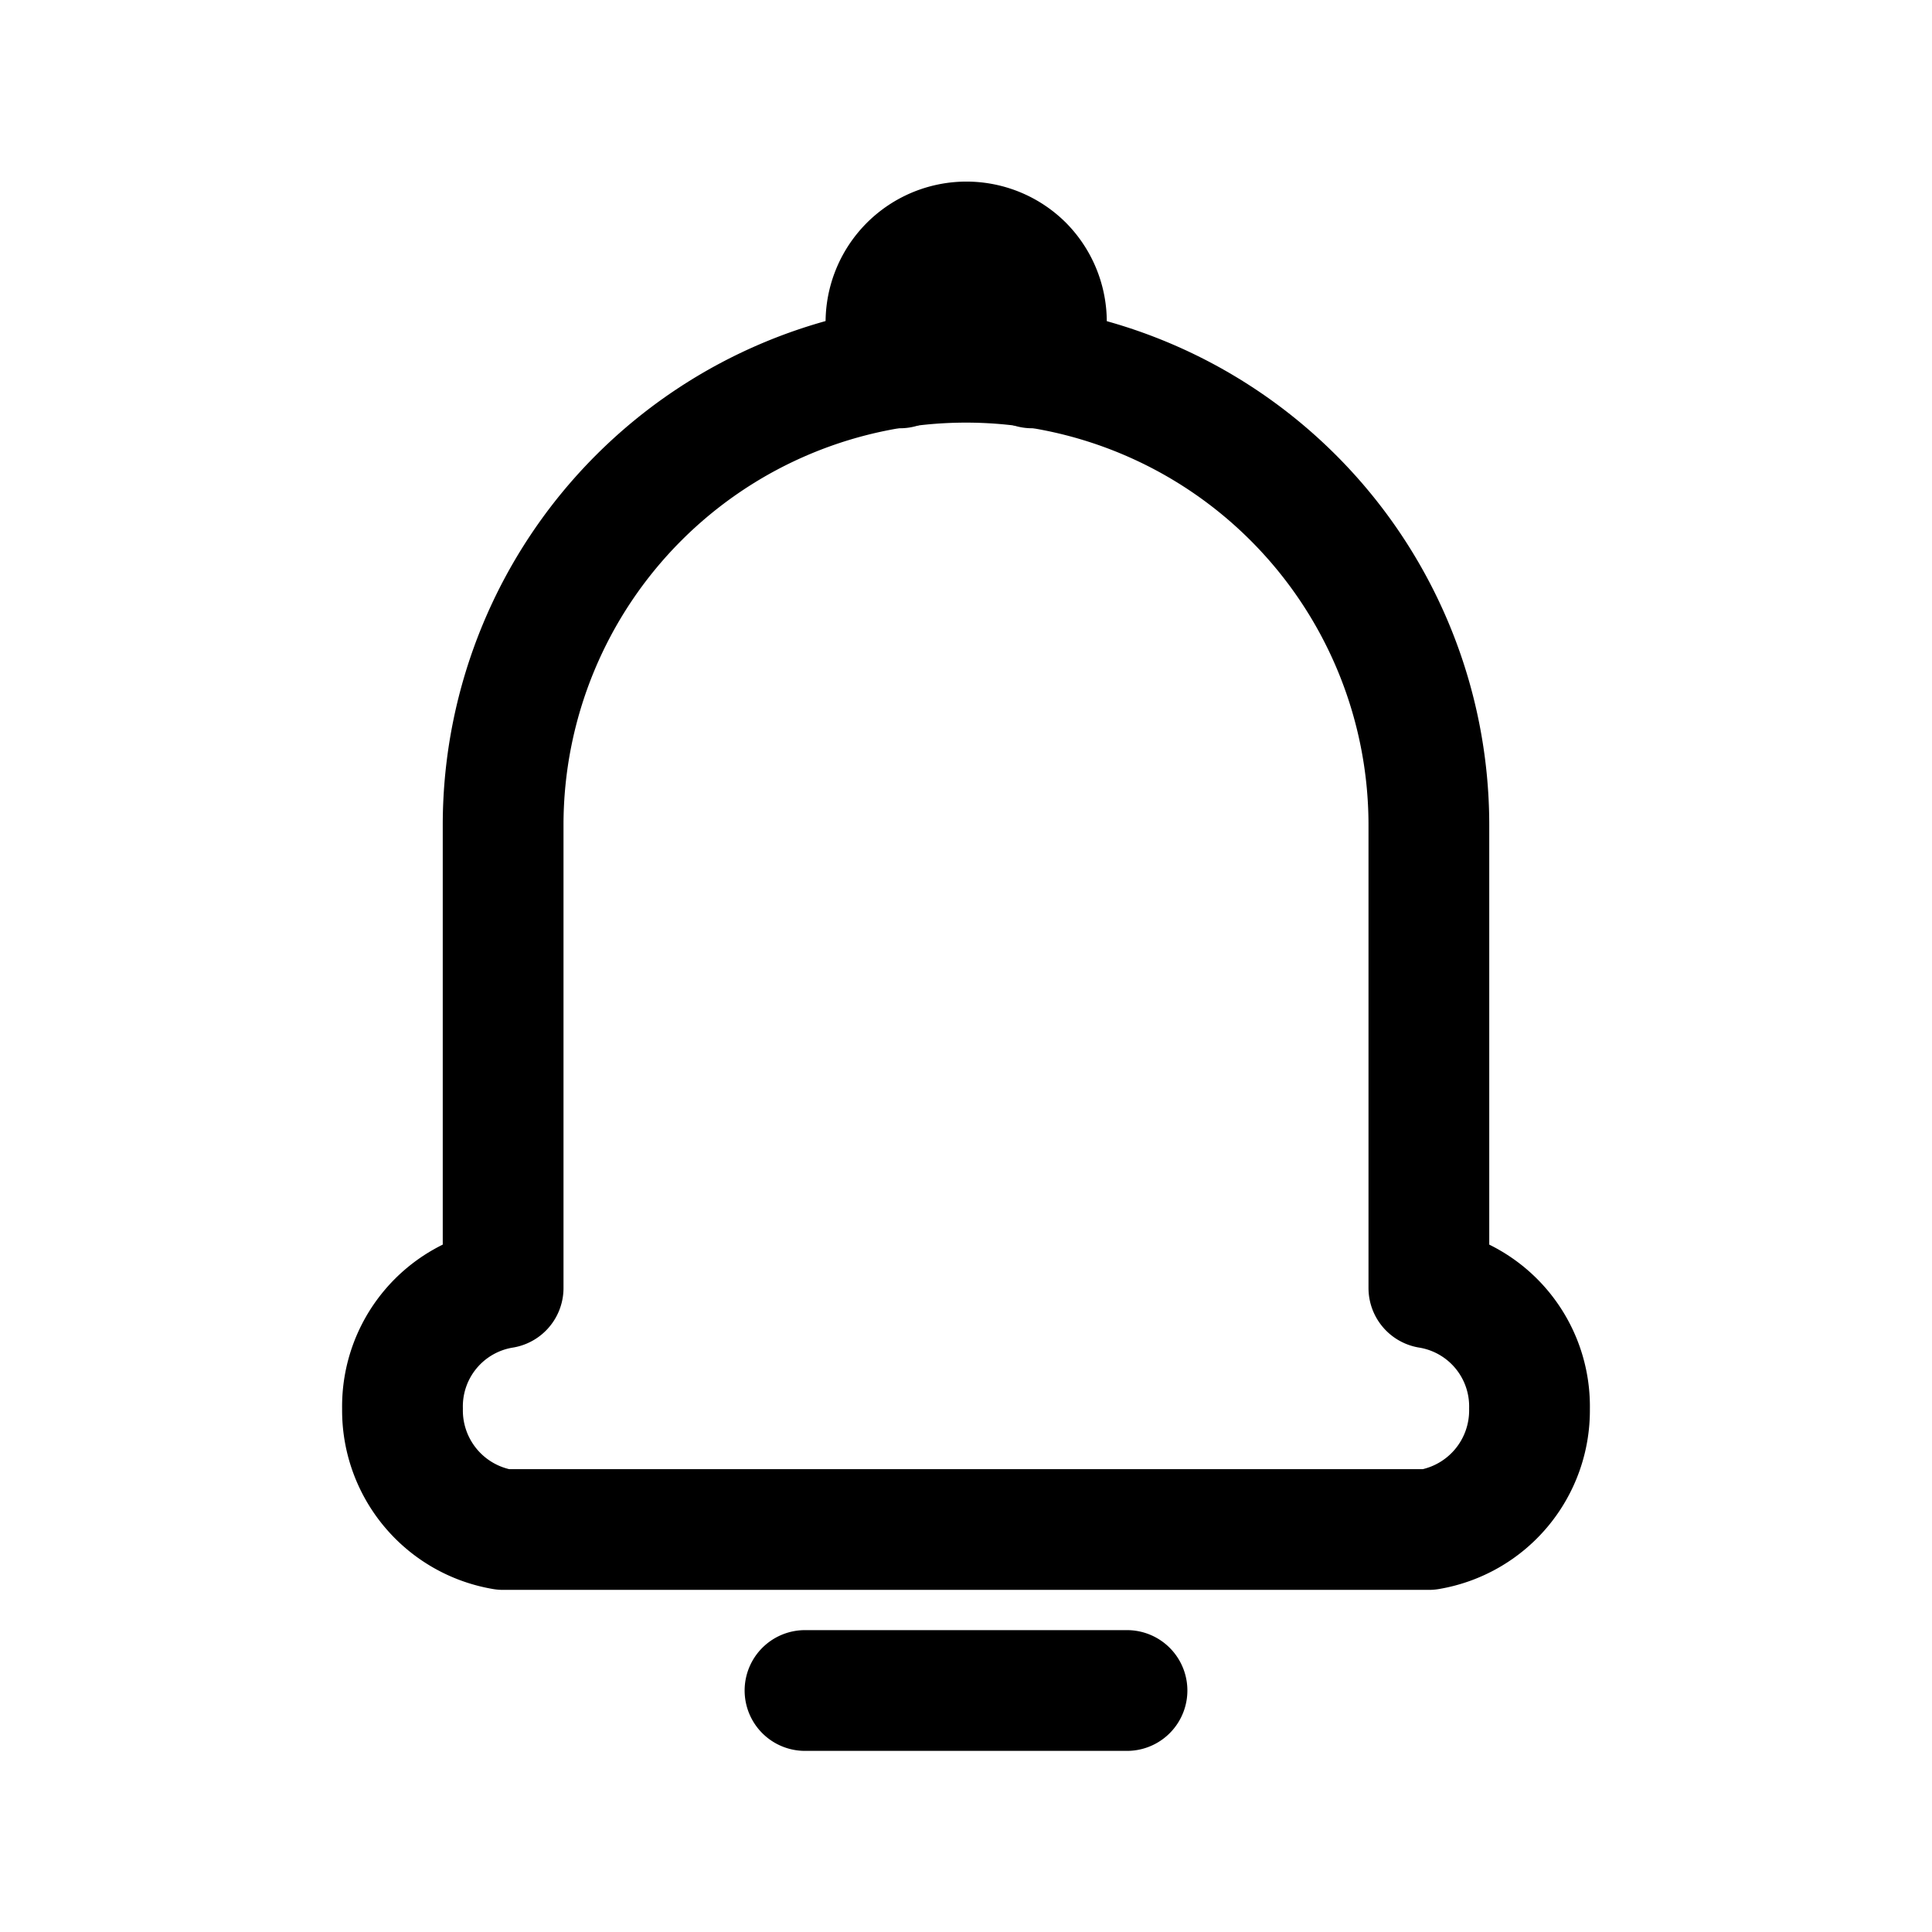 <svg xmlns="http://www.w3.org/2000/svg" fill="none" viewBox="0 0 24 24"><path stroke="currentColor" stroke-linecap="round" stroke-linejoin="round" stroke-width="1.5" d="M19 17.5a1.5 1.5 0 0 1-1.25 1.5H6.25A1.5 1.5 0 0 1 5 17.5 1.49 1.49 0 0 1 6.25 16v-5.75a5.75 5.75 0 1 1 11.5 0V16A1.49 1.49 0 0 1 19 17.5ZM10 21h4"/><path stroke="currentColor" stroke-linecap="round" stroke-linejoin="round" stroke-width="1.5" d="M12.82 4.57a1 1 0 0 0-.113-1.277A1 1 0 0 0 11.18 4.57"/></svg>
